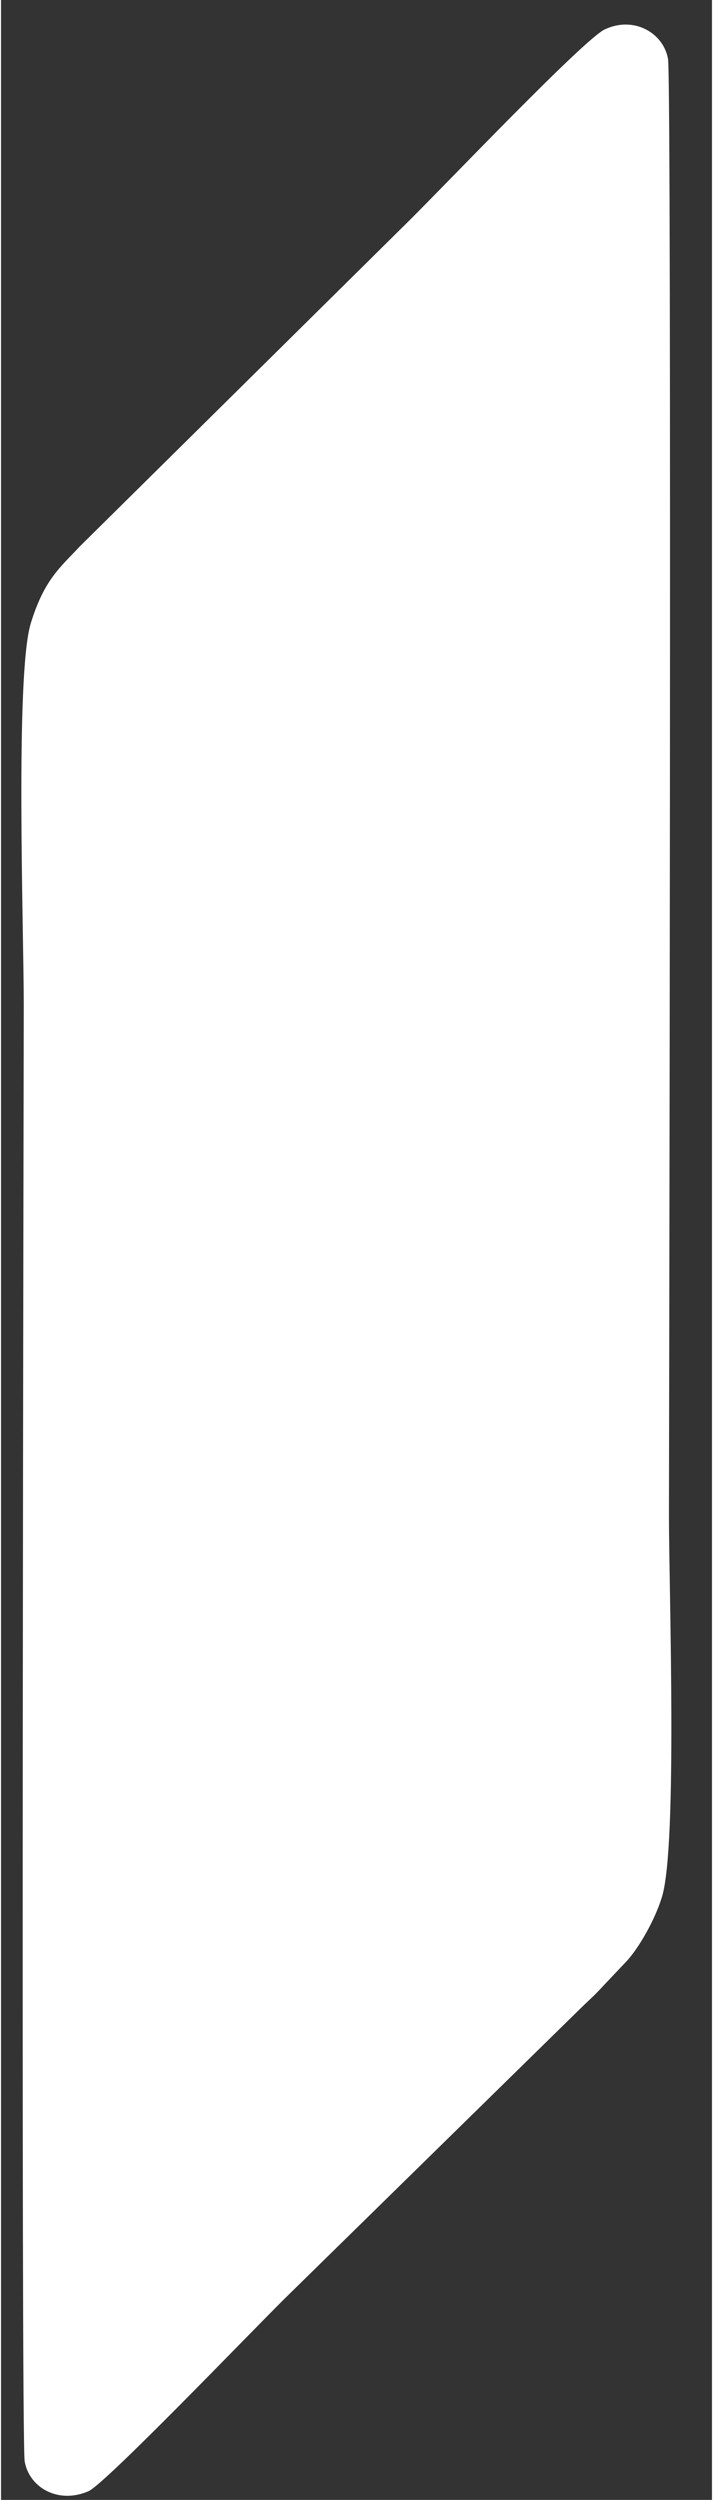 <?xml version="1.0" encoding="UTF-8"?>
<!DOCTYPE svg PUBLIC "-//W3C//DTD SVG 1.1//EN" "http://www.w3.org/Graphics/SVG/1.1/DTD/svg11.dtd">
<!-- Creator: CorelDRAW -->
<svg xmlns="http://www.w3.org/2000/svg" xml:space="preserve" width="0.117in" height="0.41in" version="1.1" style="shape-rendering:geometricPrecision; text-rendering:geometricPrecision; image-rendering:optimizeQuality; fill-rule:evenodd; clip-rule:evenodd"
viewBox="0 0 116.66 409.99"
 xmlns:xlink="http://www.w3.org/1999/xlink"
 xmlns:xodm="http://www.corel.com/coreldraw/odm/2003">
 <rect x="0" y="0" width="116.66" height="409.99" fill="#333333" stroke="none"/>
 <defs>
  <style type="text/css">
   <![CDATA[
    .fil0 {fill:white}
   ]]>
  </style>
 </defs>
 <g id="Layer_x0020_1">
  <path class="fil0" d="M99.1 4.8c-3.45,1.61 -26.29,25.63 -32.35,31.61l-53.85 53.23c-3.08,3.33 -5.81,5.34 -8.03,12.63 -2.56,8.46 -1.14,50.41 -1.14,62.45 0,5.93 -0.48,235.07 0.15,238.93 0.7,4.24 5.42,7.09 10.46,4.92 2.75,-1.19 26.63,-26.09 32.24,-31.63l48.38 -47.43c1.37,-1.35 2.5,-2.31 3.78,-3.74l3.95 -4.17c2,-2.19 4.62,-6.74 5.77,-10.52 2.57,-8.48 1.14,-50.39 1.14,-62.45 0,-5.93 0.48,-235.07 -0.15,-238.93 -0.7,-4.24 -5.55,-7.14 -10.35,-4.89z"/>
 </g>
</svg>
